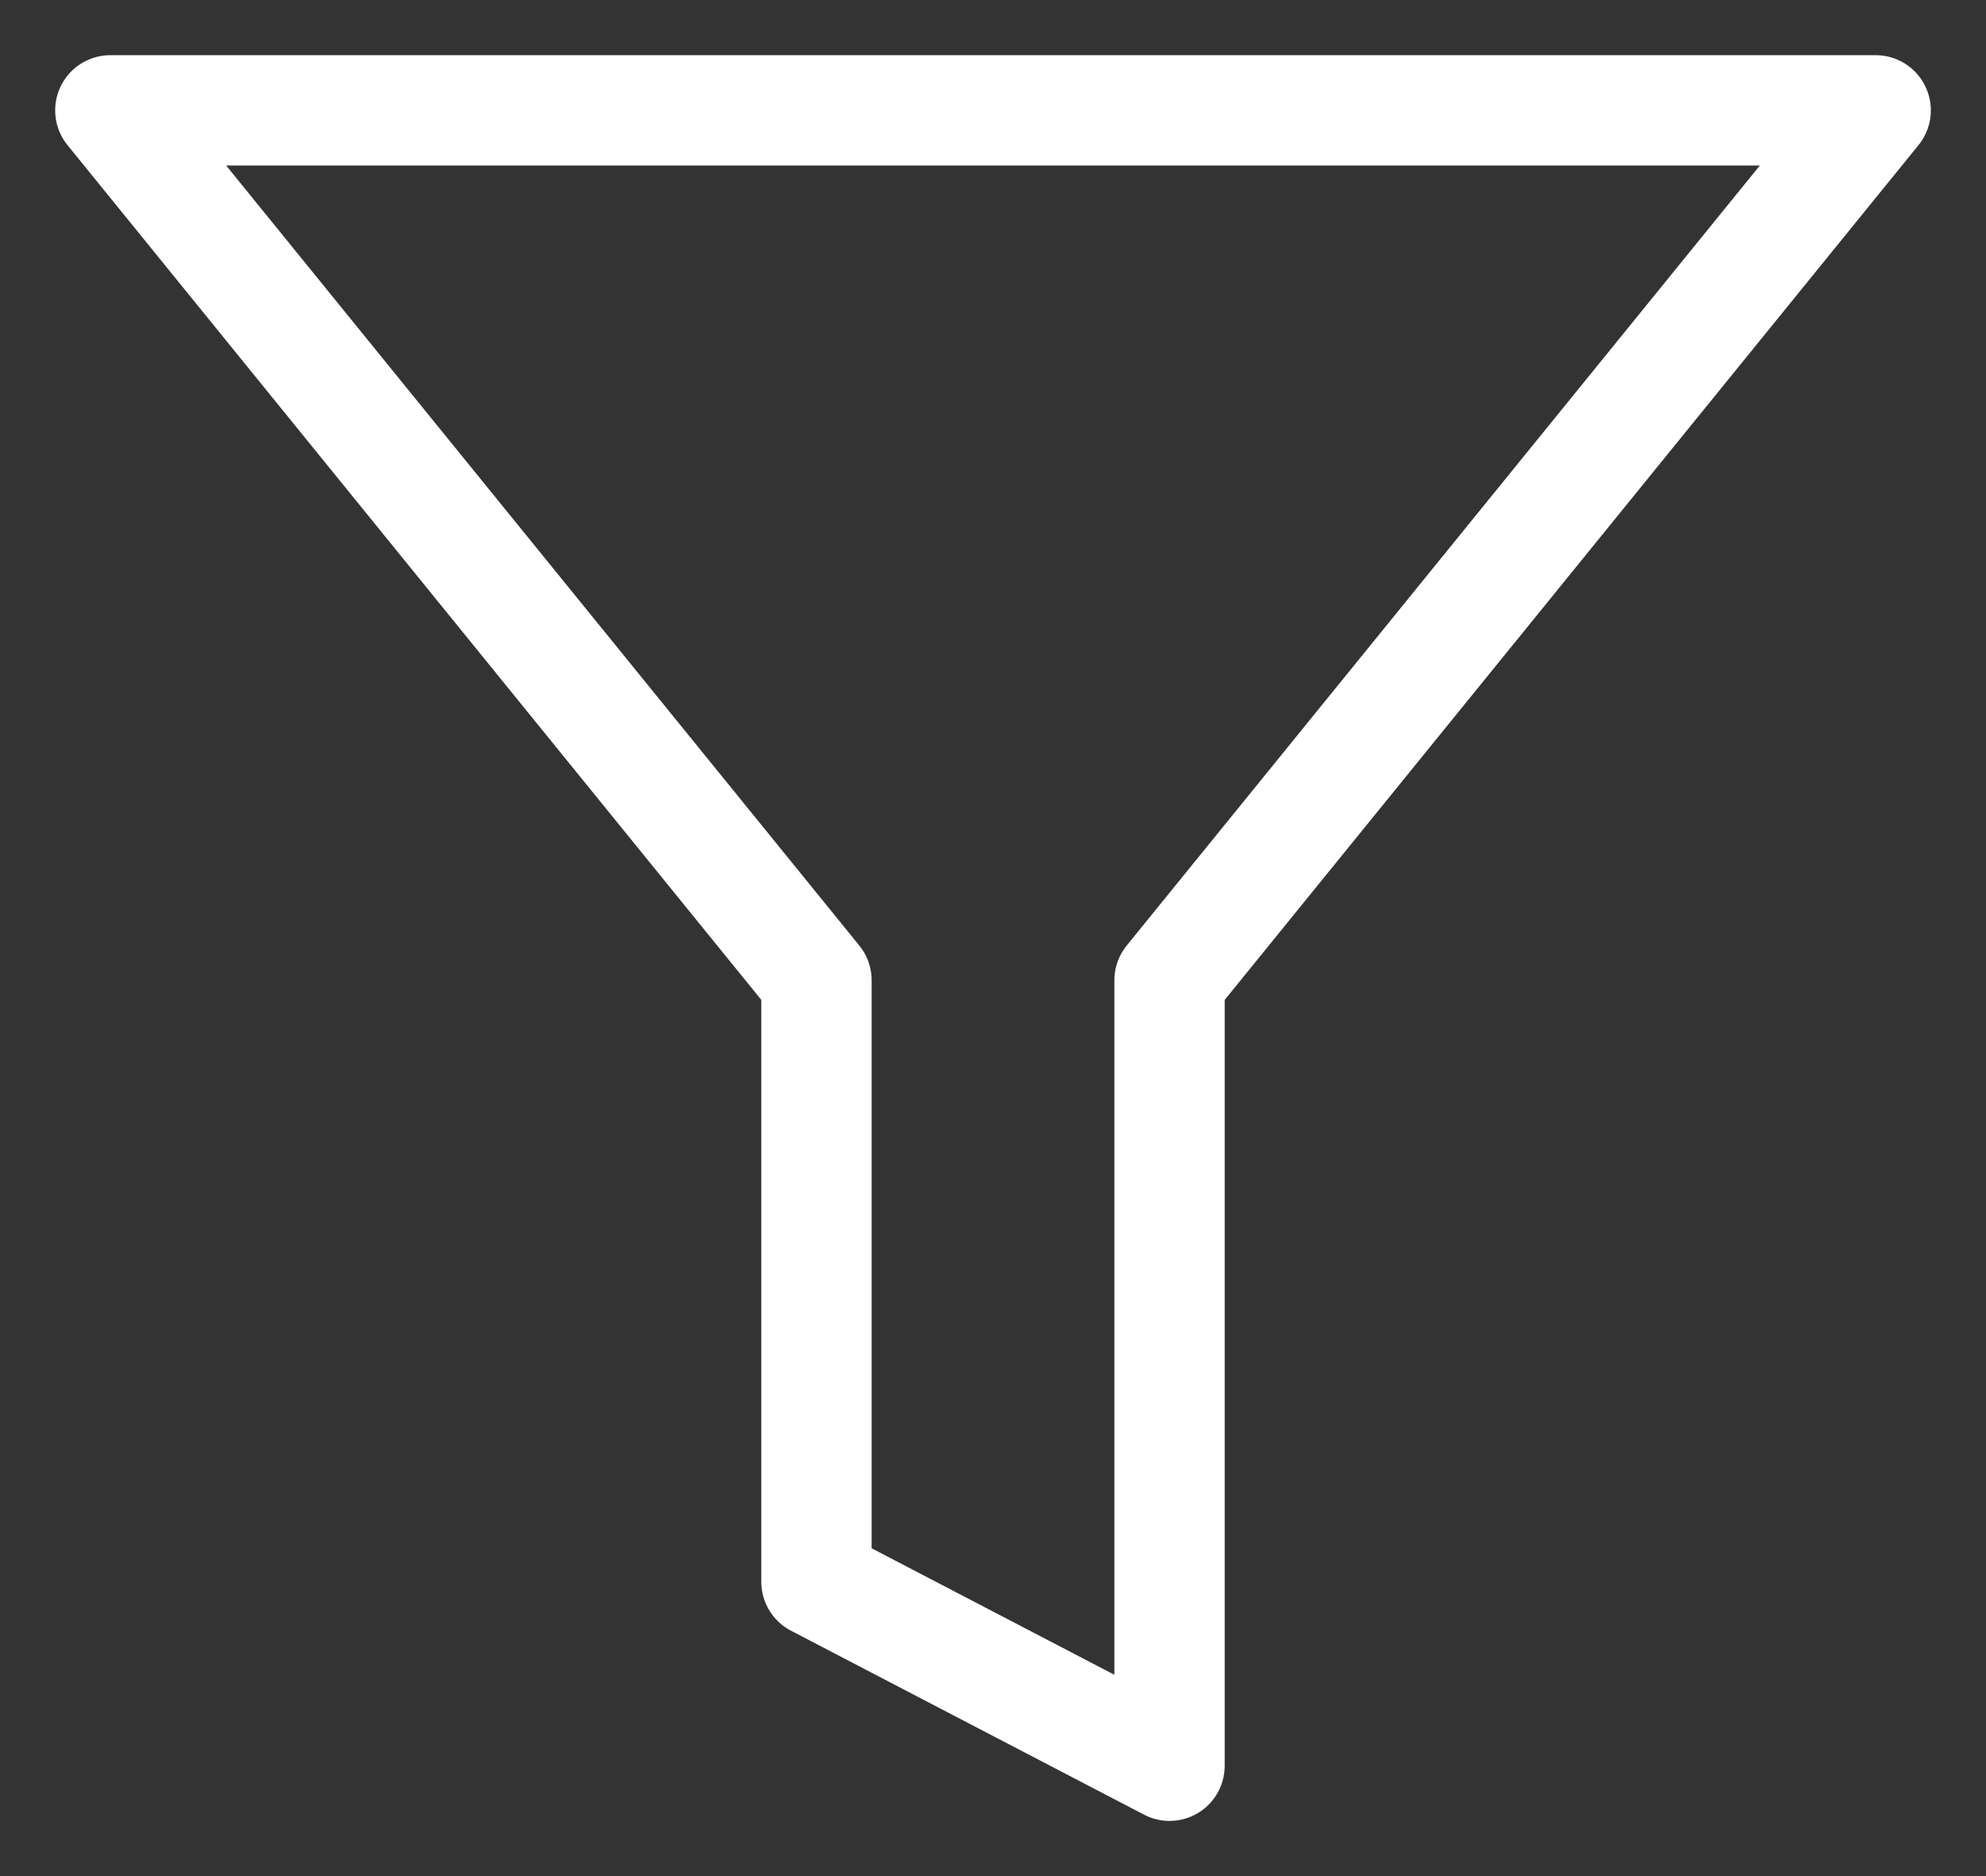 <svg width="18" height="17" viewBox="0 0 18 17" fill="none" xmlns="http://www.w3.org/2000/svg">
<rect x="0" y="0" width="18" height="17" fill="#333333" stroke="none"/>
<path d="M17 1H1L7.4 8.883V14.333L10.6 16V8.883L17 1Z" stroke="white" stroke-linecap="round" stroke-linejoin="round"/>
</svg>

